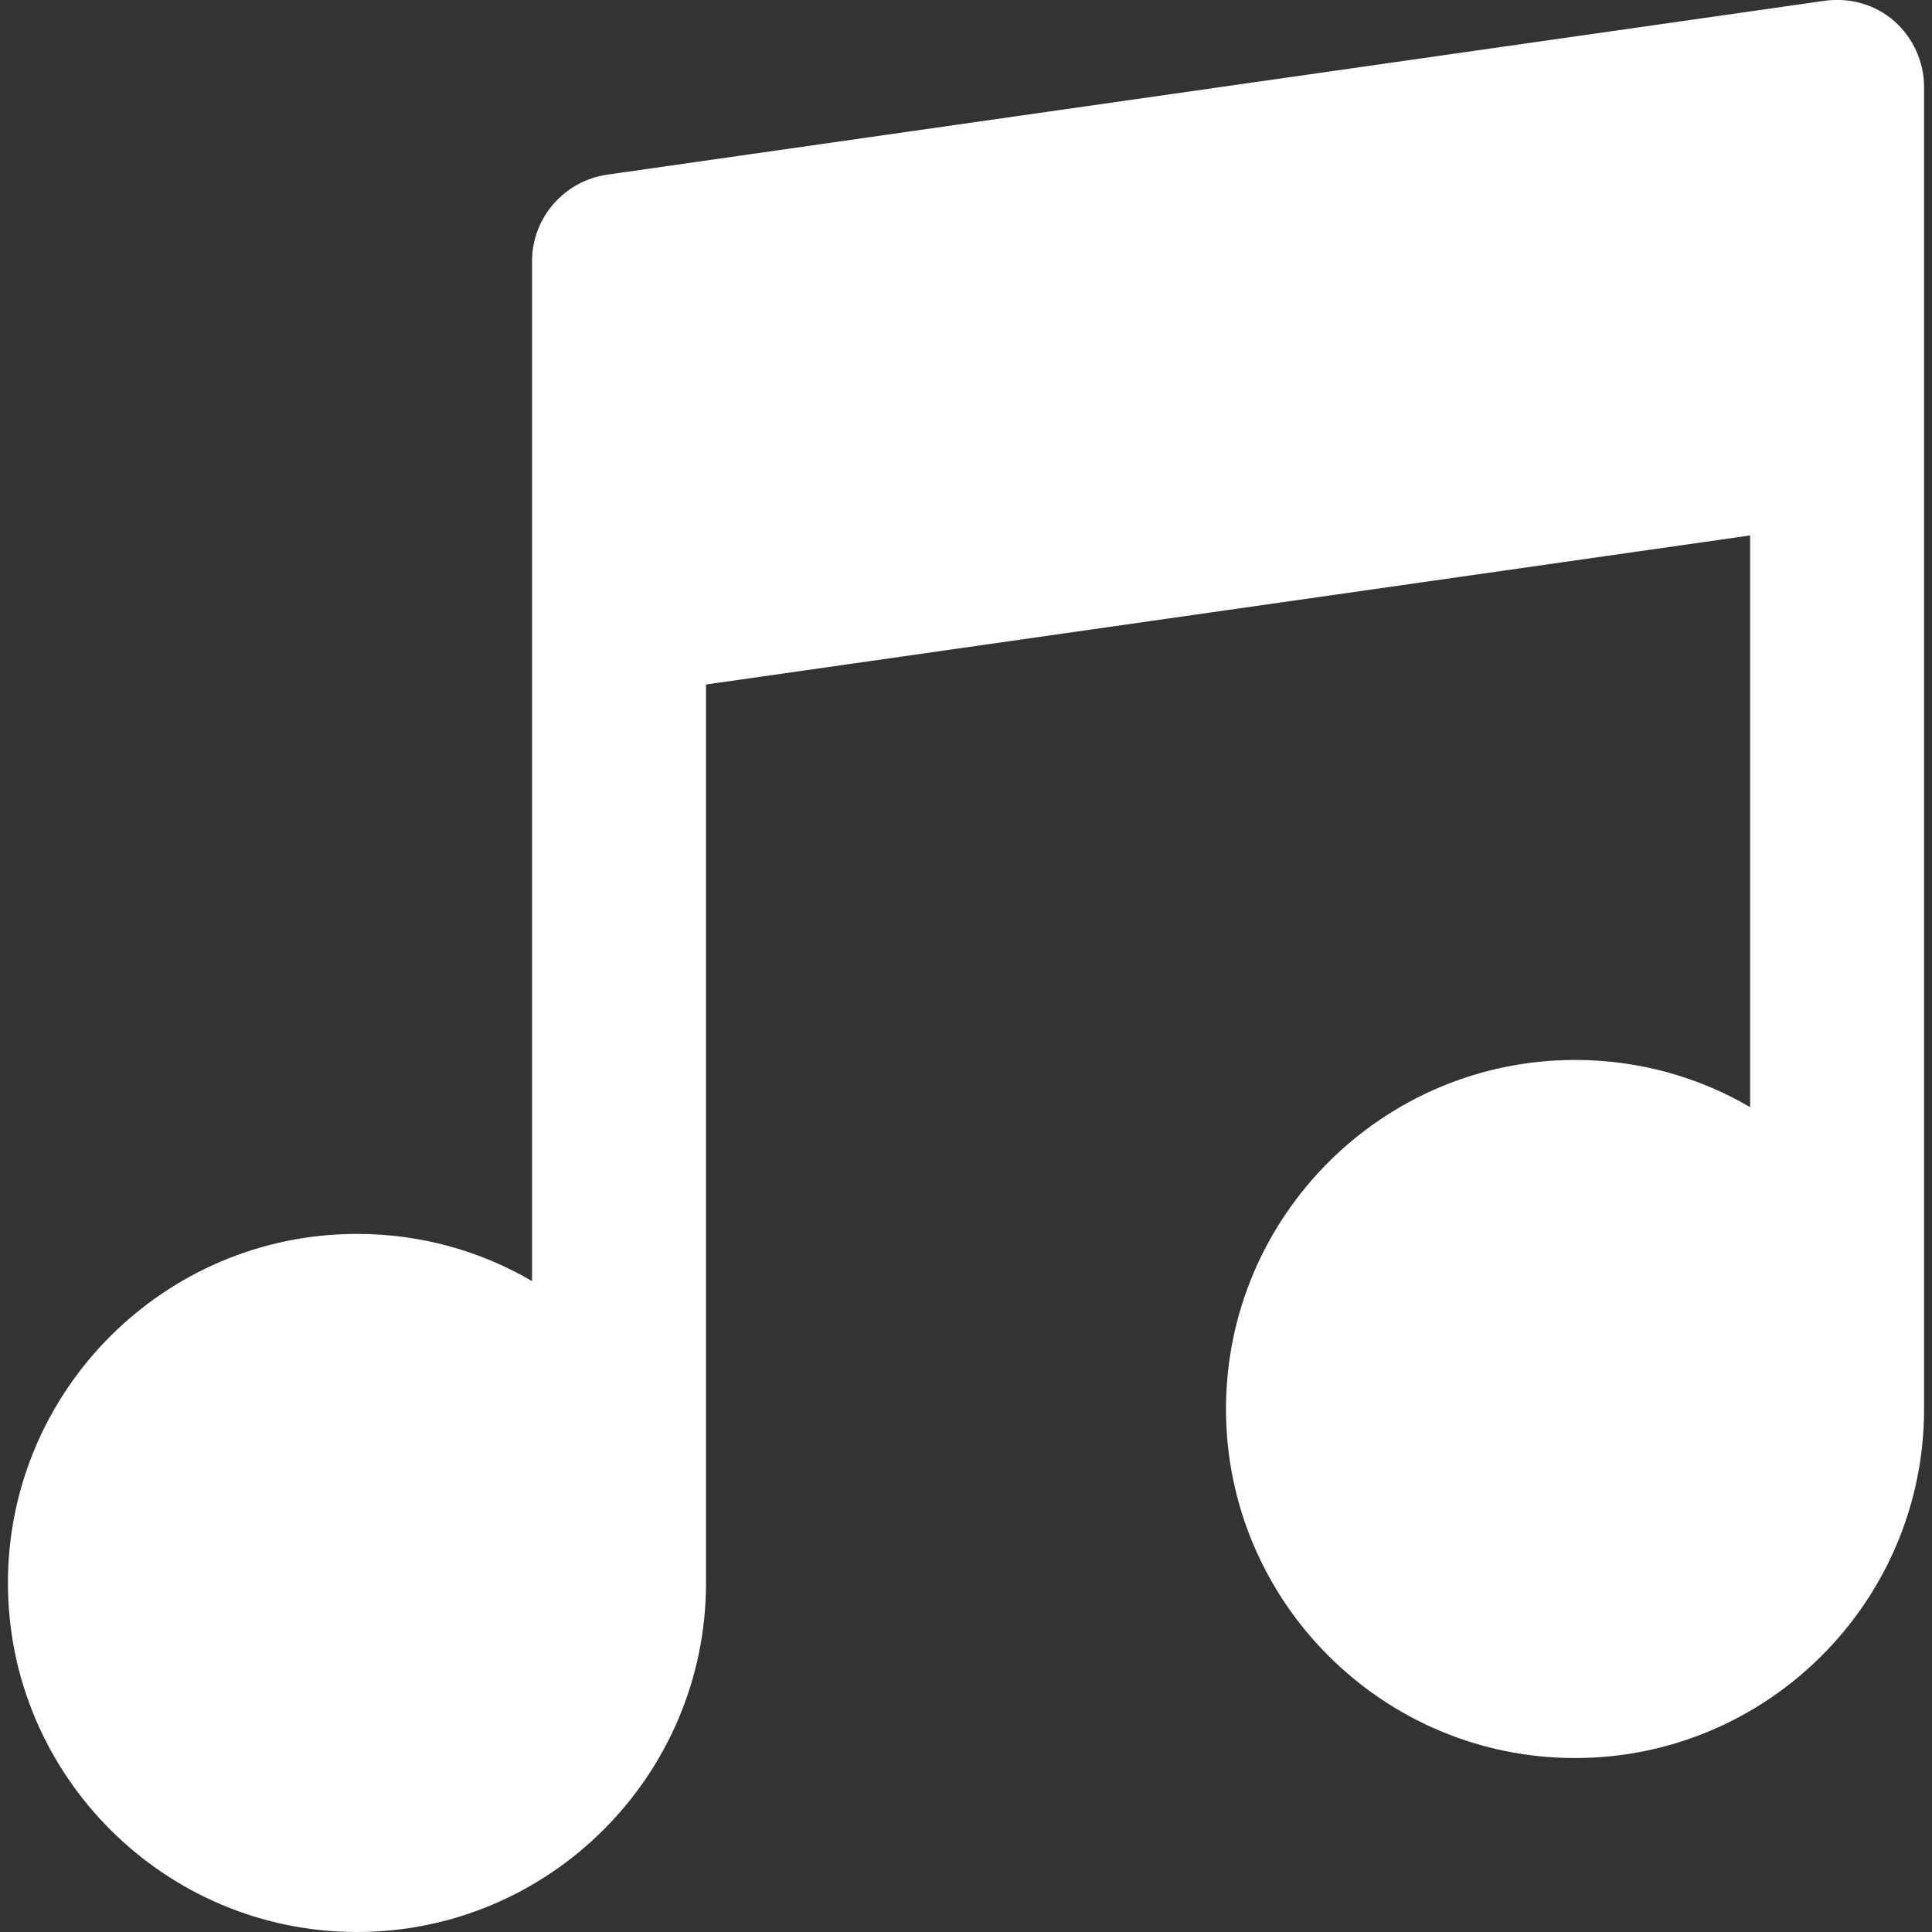 <?xml version="1.0" encoding="utf-8"?>
<!-- Generator: Adobe Illustrator 24.0.1, SVG Export Plug-In . SVG Version: 6.00 Build 0)  -->
<svg version="1.1" id="Capa_1" xmlns="http://www.w3.org/2000/svg" xmlns:xlink="http://www.w3.org/1999/xlink" x="0px" y="0px"
	 viewBox="0 0 512 512" style="enable-background:new 0 0 512 512;" xml:space="preserve">
<rect x="0" y="0" width="512" height="512" fill="#333333" stroke="none"/>
<style type="text/css">
	.st0{fill:#FFFFFF;}
</style>
<g>
	<g>
		<path class="st0" d="M502,5.6c-5-4.4-11.7-6.3-18.4-5.4L160.8,46.3C149.5,48,141,57.7,141,69.2v92.2v178.1
			c-13.7-8-29.5-12.5-46.4-12.5c-51,0-92.5,41.5-92.5,92.5S43.6,512,94.6,512s92.5-41.5,92.5-92.5V181.4l276.7-39.5v151.5
			c-13.7-8-29.5-12.5-46.4-12.5c-51,0-92.5,41.5-92.5,92.5s41.5,92.5,92.5,92.5s92.5-41.5,92.5-92.5V115.3V23.1
			C509.9,16.4,507,10,502,5.6z"/>
	</g>
</g>
</svg>
